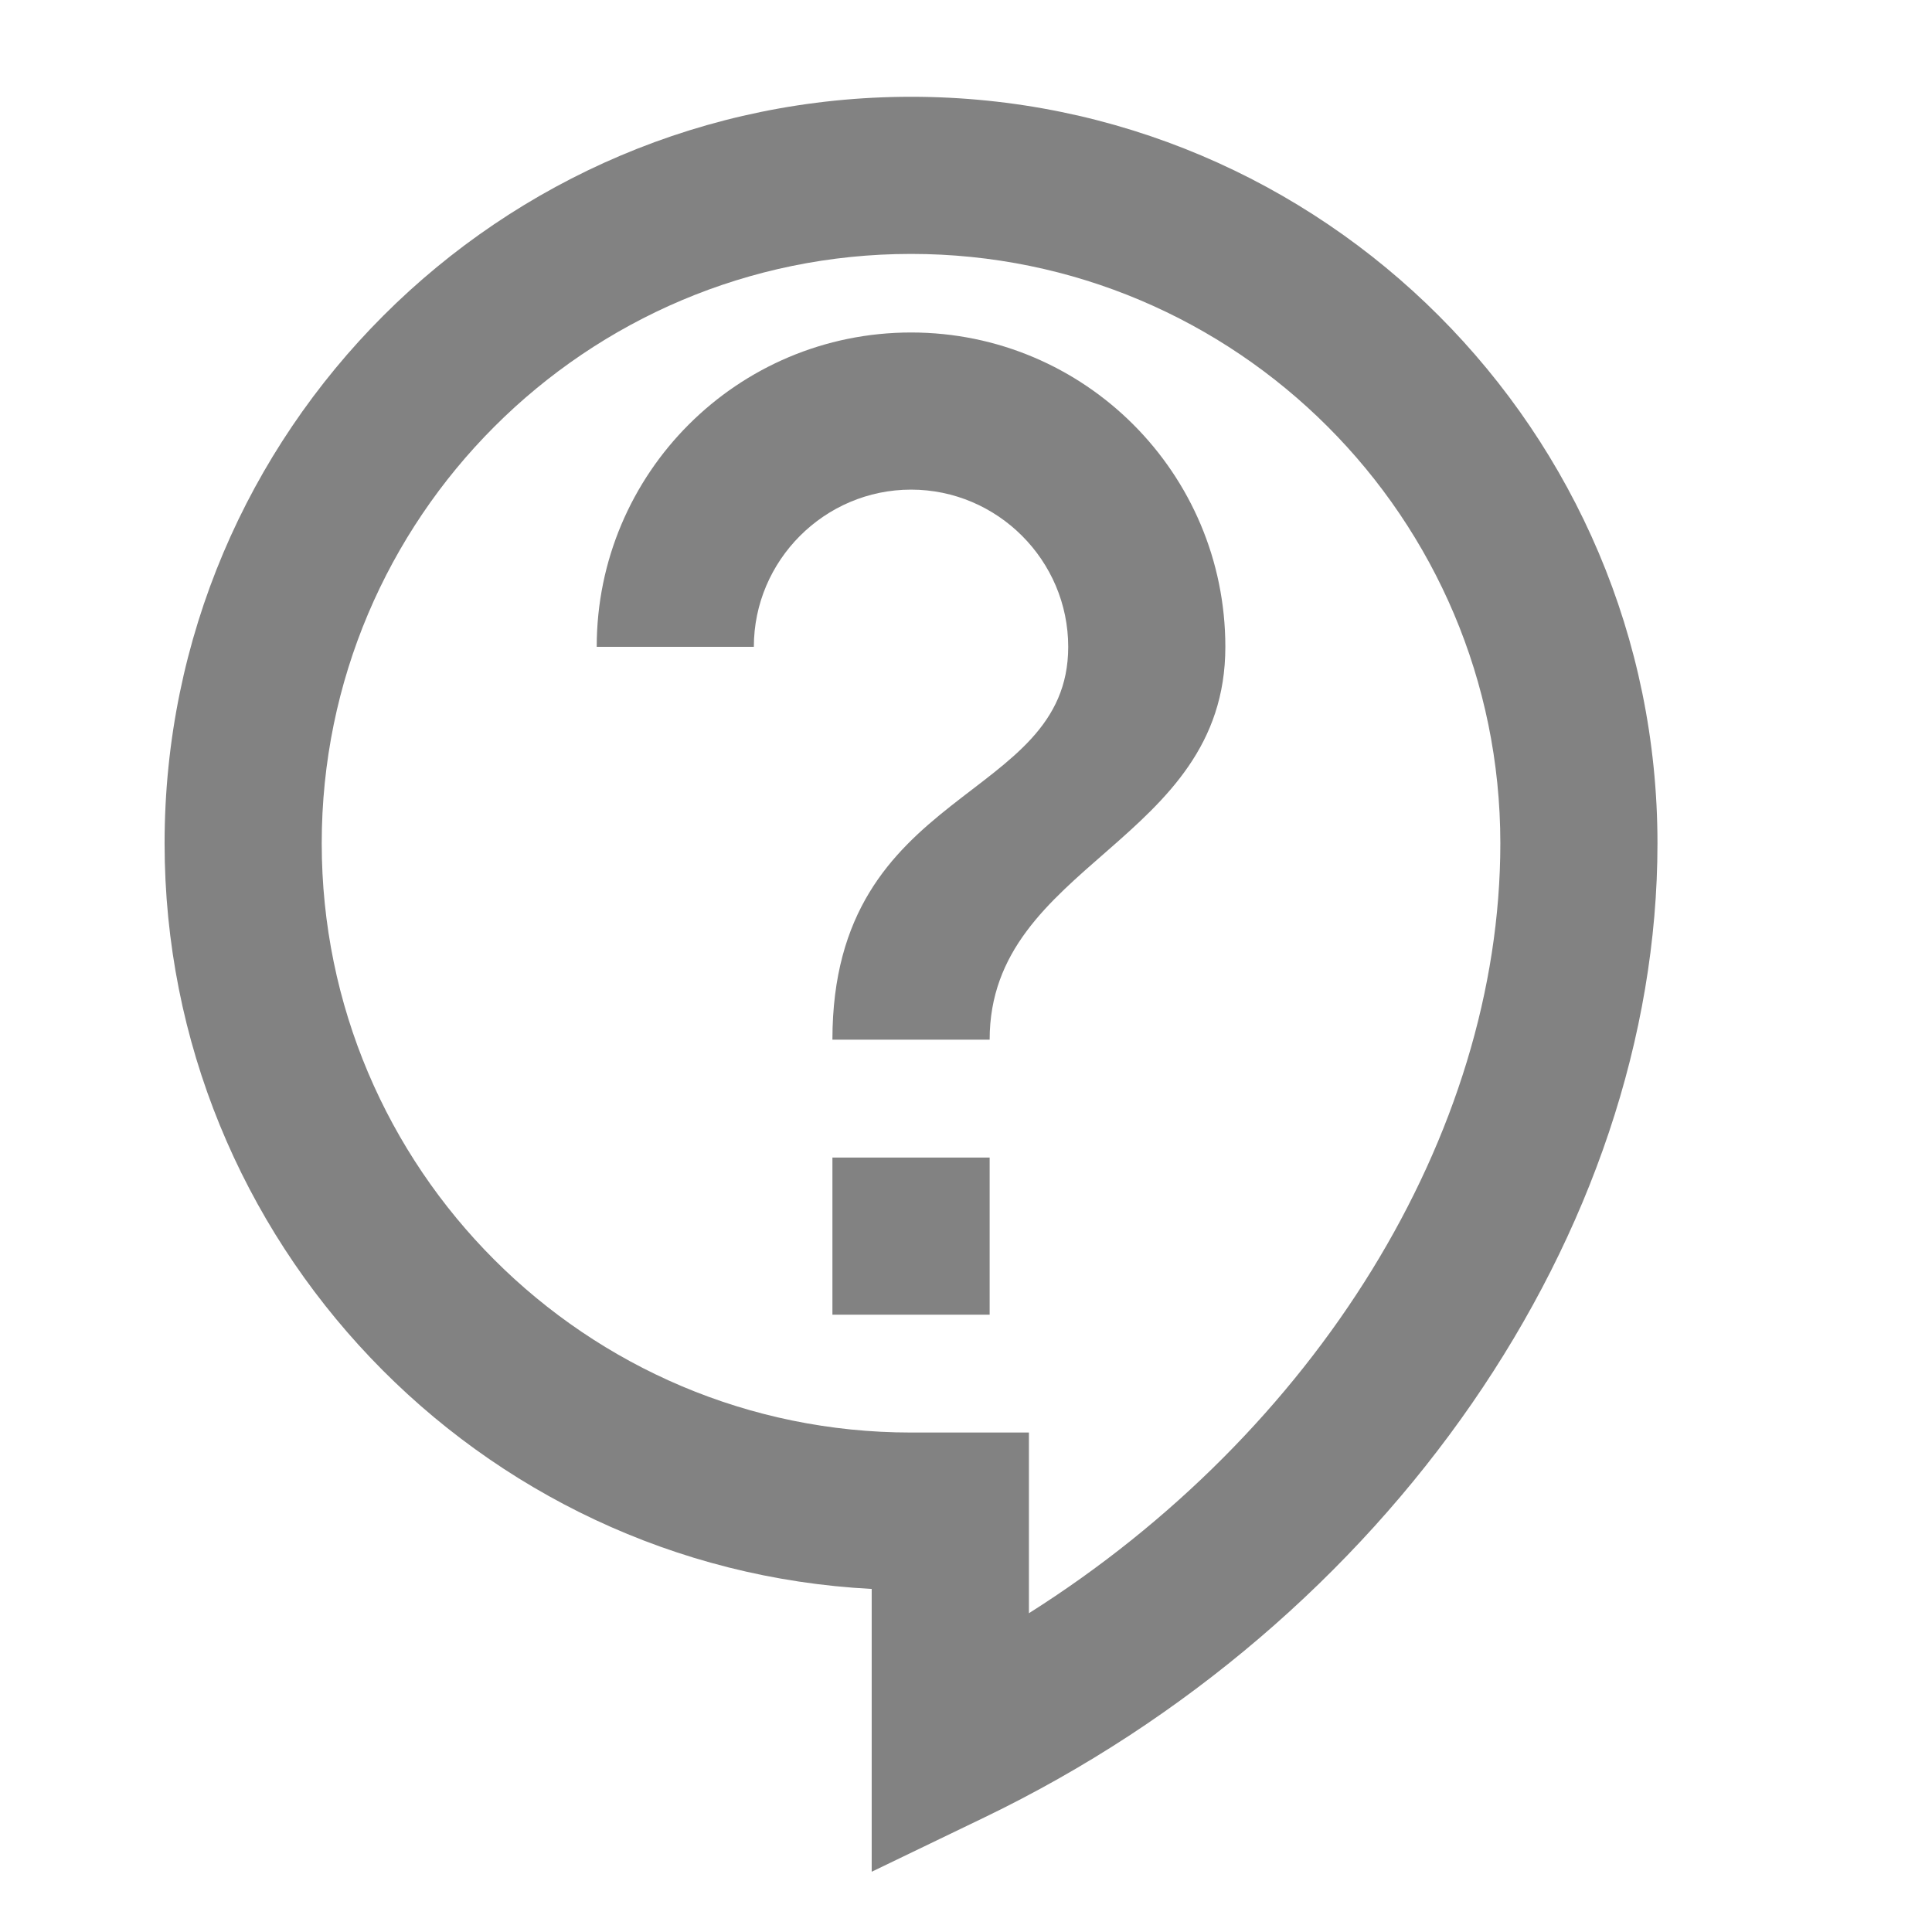 <svg width="21" height="21" viewBox="0 0 21 21" fill="none" xmlns="http://www.w3.org/2000/svg">
<g clip-path="url(#clip0_2468_851)">
<path d="M9.475 20.345V17.271C5.197 17.049 1.789 13.496 1.789 9.166C1.789 4.69 5.427 1.052 9.903 1.052C14.378 1.052 18.016 4.69 18.016 9.166C18.016 13.393 15.078 17.646 10.697 19.756L9.475 20.345ZM9.903 2.76C6.367 2.76 3.497 5.63 3.497 9.166C3.497 12.701 6.367 15.571 9.903 15.571H11.184V17.535C14.292 15.571 16.308 12.343 16.308 9.166C16.308 5.63 13.438 2.76 9.903 2.76ZM9.048 12.582H10.757V14.29H9.048V12.582ZM10.757 11.301H9.048C9.048 8.525 11.611 8.739 11.611 7.031C11.611 6.091 10.842 5.322 9.903 5.322C8.963 5.322 8.194 6.091 8.194 7.031H6.486C6.486 5.143 8.015 3.614 9.903 3.614C11.79 3.614 13.319 5.143 13.319 7.031C13.319 9.166 10.757 9.379 10.757 11.301Z" fill="#828282"/>
</g>
<defs>
<clipPath id="clip0_2468_851">
<rect width="20.497" height="20.497" fill="white" transform="translate(0.081 0.198)"/>
</clipPath>
</defs>
</svg>
